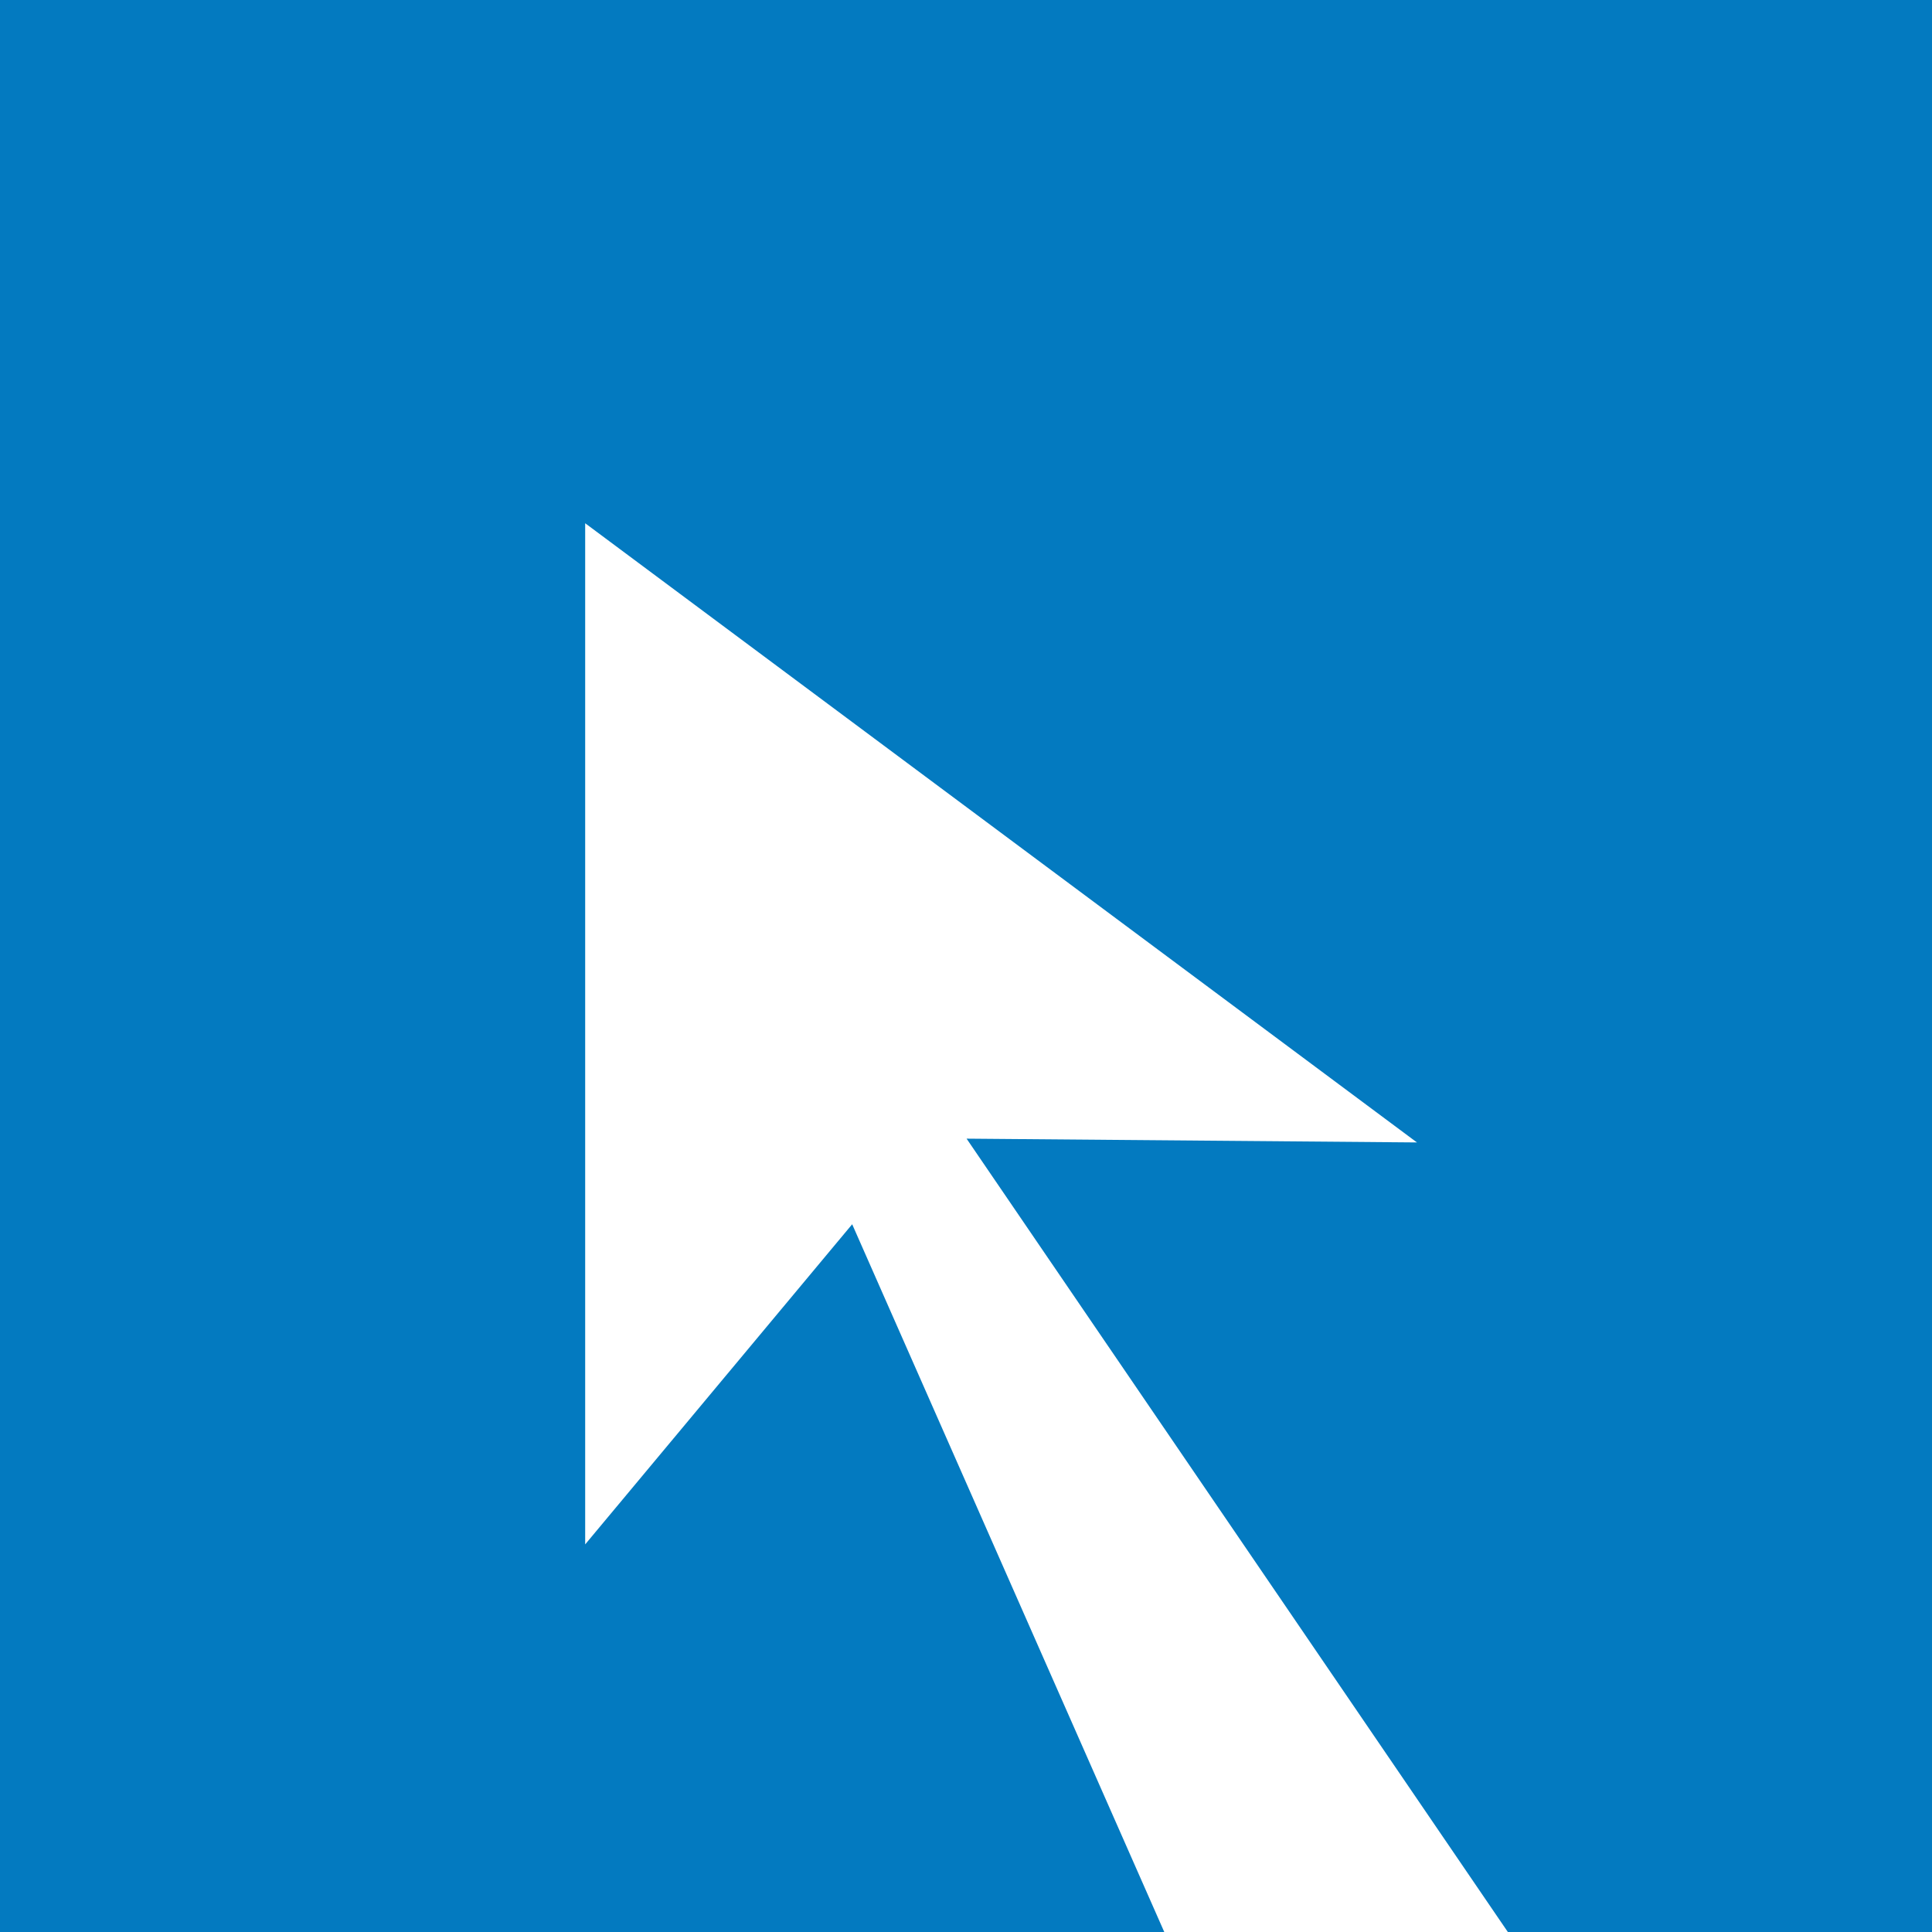 <?xml version="1.0" encoding="UTF-8" standalone="no"?>
<!-- Created with Inkscape (http://www.inkscape.org/) -->

<svg
   xmlns:dc="http://purl.org/dc/elements/1.1/"
   xmlns:cc="http://creativecommons.org/ns#"
   xmlns:rdf="http://www.w3.org/1999/02/22-rdf-syntax-ns#"
   xmlns:svg="http://www.w3.org/2000/svg"
   xmlns="http://www.w3.org/2000/svg"
   xmlns:xlink="http://www.w3.org/1999/xlink"
   xmlns:sodipodi="http://sodipodi.sourceforge.net/DTD/sodipodi-0.dtd"
   xmlns:inkscape="http://www.inkscape.org/namespaces/inkscape"
   version="1.0"
   width="96"
   height="96"
   id="svg2408"
   inkscape:version="0.48.4 r9939"
   sodipodi:docname="ccsm.svg">
  <rect width="100%" height="100%" fill="#333333" stroke="none"/>
  <sodipodi:namedview
     pagecolor="#ffffff"
     bordercolor="#666666"
     borderopacity="1"
     objecttolerance="10"
     gridtolerance="10"
     guidetolerance="10"
     inkscape:pageopacity="0"
     inkscape:pageshadow="2"
     inkscape:window-width="1366"
     inkscape:window-height="711"
     id="namedview90"
     showgrid="false"
     showguides="true"
     inkscape:guide-bbox="true"
     inkscape:zoom="2.4583333"
     inkscape:cx="7.2523534"
     inkscape:cy="45.431858"
     inkscape:window-x="0"
     inkscape:window-y="26"
     inkscape:window-maximized="1"
     inkscape:current-layer="svg2408" />
  <defs
     id="defs2410">
    <linearGradient
       id="linearGradient4384">
      <stop
         id="stop4386"
         style="stop-color:#ffffff;stop-opacity:1"
         offset="0" />
      <stop
         id="stop4388"
         style="stop-color:#ffffff;stop-opacity:0"
         offset="1" />
    </linearGradient>
    <linearGradient
       id="linearGradient4367">
      <stop
         id="stop4369"
         style="stop-color:#ffffff;stop-opacity:0.718"
         offset="0" />
      <stop
         id="stop4371"
         style="stop-color:#ffffff;stop-opacity:1"
         offset="1" />
    </linearGradient>
    <linearGradient
       x1="45.448"
       y1="92.54"
       x2="45.448"
       y2="7.017"
       id="ButtonShadow"
       gradientUnits="userSpaceOnUse"
       gradientTransform="scale(1.006,0.994)">
      <stop
         id="stop3750"
         style="stop-color:#000000;stop-opacity:1"
         offset="0" />
      <stop
         id="stop3752"
         style="stop-color:#000000;stop-opacity:0.588"
         offset="1" />
    </linearGradient>
    <linearGradient
       id="linearGradient3737">
      <stop
         id="stop3739"
         style="stop-color:#ffffff;stop-opacity:1"
         offset="0" />
      <stop
         id="stop3741"
         style="stop-color:#ffffff;stop-opacity:0"
         offset="1" />
    </linearGradient>
    <filter
       color-interpolation-filters="sRGB"
       id="filter3174">
      <feGaussianBlur
         id="feGaussianBlur3176"
         stdDeviation="1.71" />
    </filter>
    <filter
       x="-0.192"
       y="-0.192"
       width="1.384"
       height="1.384"
       color-interpolation-filters="sRGB"
       id="filter3794">
      <feGaussianBlur
         id="feGaussianBlur3796"
         stdDeviation="5.28" />
    </filter>
    <linearGradient
       x1="48"
       y1="20.221"
       x2="48"
       y2="138.661"
       id="linearGradient3613"
       xlink:href="#linearGradient3737"
       gradientUnits="userSpaceOnUse" />
    <linearGradient
       x1="45.448"
       y1="92.54"
       x2="45.448"
       y2="7.017"
       id="ButtonShadow-0"
       gradientUnits="userSpaceOnUse"
       gradientTransform="matrix(1.006,0,0,0.994,100,0)">
      <stop
         id="stop3750-8"
         style="stop-color:#000000;stop-opacity:1"
         offset="0" />
      <stop
         id="stop3752-5"
         style="stop-color:#000000;stop-opacity:0.588"
         offset="1" />
    </linearGradient>
    <linearGradient
       x1="32.251"
       y1="6.132"
       x2="32.251"
       y2="90.239"
       id="linearGradient3780"
       xlink:href="#ButtonShadow-0"
       gradientUnits="userSpaceOnUse"
       gradientTransform="matrix(1.024,0,0,1.012,-1.143,-98.071)" />
    <linearGradient
       x1="32.251"
       y1="6.132"
       x2="32.251"
       y2="90.239"
       id="linearGradient3772"
       xlink:href="#ButtonShadow-0"
       gradientUnits="userSpaceOnUse"
       gradientTransform="matrix(1.024,0,0,1.012,-1.143,-98.071)" />
    <linearGradient
       x1="32.251"
       y1="6.132"
       x2="32.251"
       y2="90.239"
       id="linearGradient3725"
       xlink:href="#ButtonShadow-0"
       gradientUnits="userSpaceOnUse"
       gradientTransform="matrix(1.024,0,0,1.012,-1.143,-98.071)" />
    <linearGradient
       x1="32.251"
       y1="6.132"
       x2="32.251"
       y2="90.239"
       id="linearGradient3721"
       xlink:href="#ButtonShadow-0"
       gradientUnits="userSpaceOnUse"
       gradientTransform="translate(0,-97)" />
    <linearGradient
       x1="32.251"
       y1="6.132"
       x2="32.251"
       y2="90.239"
       id="linearGradient3026"
       xlink:href="#ButtonShadow-0"
       gradientUnits="userSpaceOnUse"
       gradientTransform="matrix(1.024,0,0,1.012,-1.143,-98.071)" />
    <clipPath
       id="clipPath4355">
      <rect
         width="84"
         height="80"
         rx="6"
         ry="6"
         x="6"
         y="6"
         id="rect4357"
         style="fill:#ffffff;fill-opacity:1;fill-rule:nonzero;stroke:none" />
    </clipPath>
    <radialGradient
       cx="48"
       cy="87.792"
       r="42"
       fx="48"
       fy="87.792"
       id="radialGradient4375"
       xlink:href="#linearGradient4367"
       gradientUnits="userSpaceOnUse"
       gradientTransform="matrix(1,-6.7114942e-8,8.4282233e-8,1.256,110,-24.506)" />
    <linearGradient
       x1="48"
       y1="88"
       x2="48"
       y2="-40"
       id="linearGradient4390"
       xlink:href="#linearGradient4384"
       gradientUnits="userSpaceOnUse"
       gradientTransform="matrix(1,0,0,-1,0,92)" />
    <linearGradient
       x1="48"
       y1="82"
       x2="112.124"
       y2="82.455"
       id="linearGradient4429"
       xlink:href="#linearGradient4384"
       gradientUnits="userSpaceOnUse"
       spreadMethod="reflect" />
    <linearGradient
       id="linearGradient3892">
      <stop
         id="stop3894"
         style="stop-color:#000000;stop-opacity:0.588"
         offset="0" />
      <stop
         id="stop3896"
         style="stop-color:#000000;stop-opacity:0.471"
         offset="0.118" />
      <stop
         id="stop3898"
         style="stop-color:#000000;stop-opacity:0.392"
         offset="0.238" />
      <stop
         id="stop3900"
         style="stop-color:#000000;stop-opacity:0.314"
         offset="1" />
    </linearGradient>
    <linearGradient
       x1="90"
       y1="88"
       x2="48"
       y2="88"
       id="linearGradient3228"
       xlink:href="#linearGradient3892"
       gradientUnits="userSpaceOnUse"
       spreadMethod="reflect" />
    <linearGradient
       x1="58.65"
       y1="122"
       x2="58.65"
       y2="5.425"
       id="ButtonColor"
       gradientUnits="userSpaceOnUse"
       gradientTransform="matrix(1.017,0,0,1.017,-1.103,-1.103)">
      <stop
         id="stop3189"
         style="stop-color:#037ac0;stop-opacity:1"
         offset="0" />
      <stop
         id="stop3191"
         style="stop-color:#7edafe;stop-opacity:1"
         offset="1" />
    </linearGradient>
    <linearGradient
       x1="48"
       y1="90"
       x2="48"
       y2="5.988"
       id="linearGradient3104"
       xlink:href="#ButtonColor"
       gradientUnits="userSpaceOnUse" />
    <linearGradient
       id="linearGradient3305">
      <stop
         id="stop3307"
         style="stop-color:#dcdcdc;stop-opacity:1"
         offset="0" />
      <stop
         id="stop3309"
         style="stop-color:#ffffff;stop-opacity:0"
         offset="1" />
    </linearGradient>
    <linearGradient
       x1="76.357"
       y1="78"
       x2="76.357"
       y2="24.07"
       id="linearGradient3121"
       xlink:href="#linearGradient3305"
       gradientUnits="userSpaceOnUse" />
    <linearGradient
       x1="49.848"
       y1="13.928"
       x2="49.848"
       y2="115.209"
       id="linearGradient2907"
       xlink:href="#linearGradient3282"
       gradientUnits="userSpaceOnUse"
       gradientTransform="matrix(0.671,0,0,0.671,13.102,5.53)" />
    <linearGradient
       id="linearGradient3282">
      <stop
         id="stop3284"
         style="stop-color:#ffffff;stop-opacity:1"
         offset="0" />
      <stop
         id="stop3286"
         style="stop-color:#dcdcdc;stop-opacity:1"
         offset="1" />
    </linearGradient>
    <linearGradient
       x1="22.406"
       y1="36.601"
       x2="57.689"
       y2="103.029"
       id="linearGradient3717"
       xlink:href="#linearGradient3656"
       gradientUnits="userSpaceOnUse" />
    <linearGradient
       id="linearGradient3656">
      <stop
         id="stop3658"
         style="stop-color:#0b70aa;stop-opacity:1"
         offset="0" />
      <stop
         id="stop3660"
         style="stop-color:#0b70aa;stop-opacity:0"
         offset="1" />
    </linearGradient>
    <linearGradient
       x1="22.406"
       y1="36.601"
       x2="57.689"
       y2="103.029"
       id="linearGradient3732"
       xlink:href="#linearGradient3656"
       gradientUnits="userSpaceOnUse"
       gradientTransform="translate(1.4739349e-7,-22)" />
    <linearGradient
       x1="22.406"
       y1="36.601"
       x2="57.689"
       y2="103.029"
       id="linearGradient3159"
       xlink:href="#linearGradient3656"
       gradientUnits="userSpaceOnUse"
       gradientTransform="translate(0,-20)" />
    <linearGradient
       id="linearGradient3267">
      <stop
         id="stop3269"
         style="stop-color:#ffffff;stop-opacity:1"
         offset="0" />
      <stop
         id="stop3271"
         style="stop-color:#ffffff;stop-opacity:0"
         offset="1" />
    </linearGradient>
    <radialGradient
       cx="108.539"
       cy="7.457"
       r="56.543"
       fx="108.539"
       fy="7.457"
       id="radialGradient3176"
       xlink:href="#linearGradient3267"
       gradientUnits="userSpaceOnUse"
       gradientTransform="matrix(-1.37,1.180354e-8,-1.2492802e-8,-1.45,228.445,16.816)" />
    <linearGradient
       inkscape:collect="always"
       xlink:href="#linearGradient3892"
       id="linearGradient3071"
       gradientUnits="userSpaceOnUse"
       spreadMethod="reflect"
       x1="90"
       y1="88"
       x2="48"
       y2="88" />
    <linearGradient
       inkscape:collect="always"
       xlink:href="#ButtonShadow-0"
       id="linearGradient3074"
       gradientUnits="userSpaceOnUse"
       gradientTransform="translate(0,-97)"
       x1="32.251"
       y1="6.132"
       x2="32.251"
       y2="90.239" />
    <linearGradient
       inkscape:collect="always"
       xlink:href="#ButtonShadow-0"
       id="linearGradient3077"
       gradientUnits="userSpaceOnUse"
       gradientTransform="matrix(1.024,0,0,1.012,-1.143,-98.071)"
       x1="32.251"
       y1="6.132"
       x2="32.251"
       y2="90.239" />
    <linearGradient
       inkscape:collect="always"
       xlink:href="#ButtonShadow-0"
       id="linearGradient3080"
       gradientUnits="userSpaceOnUse"
       gradientTransform="matrix(1.024,0,0,-1.012,-1.143,98.071)"
       x1="32.251"
       y1="6.132"
       x2="32.251"
       y2="90.239" />
    <linearGradient
       inkscape:collect="always"
       xlink:href="#ButtonShadow-0"
       id="linearGradient3083"
       gradientUnits="userSpaceOnUse"
       gradientTransform="matrix(1.024,0,0,-1.012,-1.143,98.071)"
       x1="32.251"
       y1="6.132"
       x2="32.251"
       y2="90.239" />
    <linearGradient
       inkscape:collect="always"
       xlink:href="#ButtonShadow-0"
       id="linearGradient3086"
       gradientUnits="userSpaceOnUse"
       gradientTransform="matrix(1.024,0,0,-1.012,-1.143,98.071)"
       x1="32.251"
       y1="6.132"
       x2="32.251"
       y2="90.239" />
    <linearGradient
       inkscape:collect="always"
       xlink:href="#ButtonColor"
       id="linearGradient3088"
       gradientUnits="userSpaceOnUse"
       x1="48"
       y1="90"
       x2="48"
       y2="5.988" />
    <radialGradient
       inkscape:collect="always"
       xlink:href="#linearGradient3267"
       id="radialGradient3090"
       gradientUnits="userSpaceOnUse"
       gradientTransform="matrix(-1.37,1.180354e-8,-1.2492802e-8,-1.45,228.445,16.816)"
       cx="108.539"
       cy="7.457"
       fx="108.539"
       fy="7.457"
       r="56.543" />
    <linearGradient
       inkscape:collect="always"
       xlink:href="#linearGradient3305"
       id="linearGradient3092"
       gradientUnits="userSpaceOnUse"
       x1="76.357"
       y1="78"
       x2="76.357"
       y2="24.07" />
    <radialGradient
       inkscape:collect="always"
       xlink:href="#linearGradient4367"
       id="radialGradient3094"
       gradientUnits="userSpaceOnUse"
       gradientTransform="matrix(1,-6.7114942e-8,8.4282233e-8,1.256,110,-24.506)"
       cx="48"
       cy="87.792"
       fx="48"
       fy="87.792"
       r="42" />
    <linearGradient
       inkscape:collect="always"
       xlink:href="#linearGradient4384"
       id="linearGradient3096"
       gradientUnits="userSpaceOnUse"
       gradientTransform="matrix(1,0,0,-1,0,92)"
       x1="48"
       y1="88"
       x2="48"
       y2="-40" />
    <linearGradient
       inkscape:collect="always"
       xlink:href="#linearGradient4384"
       id="linearGradient3098"
       gradientUnits="userSpaceOnUse"
       spreadMethod="reflect"
       x1="48"
       y1="82"
       x2="112.124"
       y2="82.455" />
    <linearGradient
       inkscape:collect="always"
       xlink:href="#linearGradient3656"
       id="linearGradient3100"
       gradientUnits="userSpaceOnUse"
       gradientTransform="translate(0,-20)"
       x1="22.406"
       y1="36.601"
       x2="57.689"
       y2="103.029" />
    <linearGradient
       inkscape:collect="always"
       xlink:href="#linearGradient3656"
       id="linearGradient3102"
       gradientUnits="userSpaceOnUse"
       gradientTransform="translate(1.4739349e-7,-22)"
       x1="22.406"
       y1="36.601"
       x2="57.689"
       y2="103.029" />
    <linearGradient
       inkscape:collect="always"
       xlink:href="#linearGradient3656"
       id="linearGradient3105"
       gradientUnits="userSpaceOnUse"
       x1="22.406"
       y1="36.601"
       x2="57.689"
       y2="103.029" />
    <linearGradient
       inkscape:collect="always"
       xlink:href="#linearGradient3282"
       id="linearGradient3107"
       gradientUnits="userSpaceOnUse"
       gradientTransform="matrix(0.671,0,0,0.671,13.102,5.53)"
       x1="49.848"
       y1="13.928"
       x2="49.848"
       y2="115.209" />
    <linearGradient
       inkscape:collect="always"
       xlink:href="#linearGradient3282"
       id="linearGradient3110"
       gradientUnits="userSpaceOnUse"
       gradientTransform="matrix(0.671,0,0,0.671,13.102,5.53)"
       x1="49.848"
       y1="13.928"
       x2="49.848"
       y2="115.209" />
    <linearGradient
       inkscape:collect="always"
       xlink:href="#linearGradient3656"
       id="linearGradient3113"
       gradientUnits="userSpaceOnUse"
       x1="22.406"
       y1="36.601"
       x2="57.689"
       y2="103.029"
       gradientTransform="translate(1.4739349e-7,-22)" />
    <linearGradient
       inkscape:collect="always"
       xlink:href="#linearGradient3656"
       id="linearGradient3116"
       gradientUnits="userSpaceOnUse"
       gradientTransform="translate(1.4739349e-7,-22)"
       x1="22.406"
       y1="36.601"
       x2="57.689"
       y2="103.029" />
    <linearGradient
       inkscape:collect="always"
       xlink:href="#linearGradient3656"
       id="linearGradient3119"
       gradientUnits="userSpaceOnUse"
       gradientTransform="translate(0,-22)"
       x1="22.406"
       y1="36.601"
       x2="57.689"
       y2="103.029" />
    <linearGradient
       inkscape:collect="always"
       xlink:href="#linearGradient4384"
       id="linearGradient3123"
       gradientUnits="userSpaceOnUse"
       spreadMethod="reflect"
       x1="48"
       y1="82"
       x2="112.124"
       y2="82.455"
       gradientTransform="translate(0,-6.328)" />
    <linearGradient
       inkscape:collect="always"
       xlink:href="#linearGradient4384"
       id="linearGradient3126"
       gradientUnits="userSpaceOnUse"
       gradientTransform="matrix(1,0,0,-1,0,92)"
       x1="48"
       y1="88"
       x2="48"
       y2="-40" />
    <radialGradient
       inkscape:collect="always"
       xlink:href="#linearGradient4367"
       id="radialGradient3129"
       gradientUnits="userSpaceOnUse"
       gradientTransform="matrix(1,-6.7114942e-8,8.4282233e-8,1.256,110,-24.506)"
       cx="48"
       cy="87.792"
       fx="48"
       fy="87.792"
       r="42" />
    <linearGradient
       inkscape:collect="always"
       xlink:href="#linearGradient3305"
       id="linearGradient3132"
       gradientUnits="userSpaceOnUse"
       x1="76.357"
       y1="78"
       x2="76.357"
       y2="24.07" />
    <radialGradient
       inkscape:collect="always"
       xlink:href="#linearGradient3267"
       id="radialGradient3135"
       gradientUnits="userSpaceOnUse"
       gradientTransform="matrix(-1.37,1.180354e-8,-1.2492802e-8,-1.45,228.157,10.775)"
       cx="108.539"
       cy="7.457"
       fx="108.539"
       fy="7.457"
       r="56.543" />
    <linearGradient
       inkscape:collect="always"
       xlink:href="#ButtonColor"
       id="linearGradient3138"
       gradientUnits="userSpaceOnUse"
       x1="48"
       y1="90"
       x2="48"
       y2="5.988" />
  </defs>
  <g
     id="layer2"
     style="display:none">
    <rect
       width="86"
       height="85"
       rx="6"
       ry="6"
       x="5"
       y="7"
       id="rect3745"
       style="opacity:0.9;fill:url(#ButtonShadow);fill-opacity:1;fill-rule:nonzero;stroke:none;filter:url(#filter3174)" />
  </g>
  <rect
     style="fill:#037ac0;fill-opacity:1;fill-rule:nonzero;stroke:none;display:inline"
     id="rect2419-4"
     y="5.3290705e-15"
     x="0"
     ry="0"
     rx="6.857"
     height="96"
     width="96" />
  <path
     style="fill:#ffffff;fill-opacity:1;fill-rule:evenodd;stroke:none;display:inline"
     id="path3277"
     inkscape:connector-curvature="0"
     d="M 74.923,95.999 48.029,56.579 70.407,56.767 29.077,26 l 0,50.74 L 42.344,60.832 57.852,96 z"
     sodipodi:nodetypes="cccccccc" />
  <g
     id="layer6" />
</svg>
